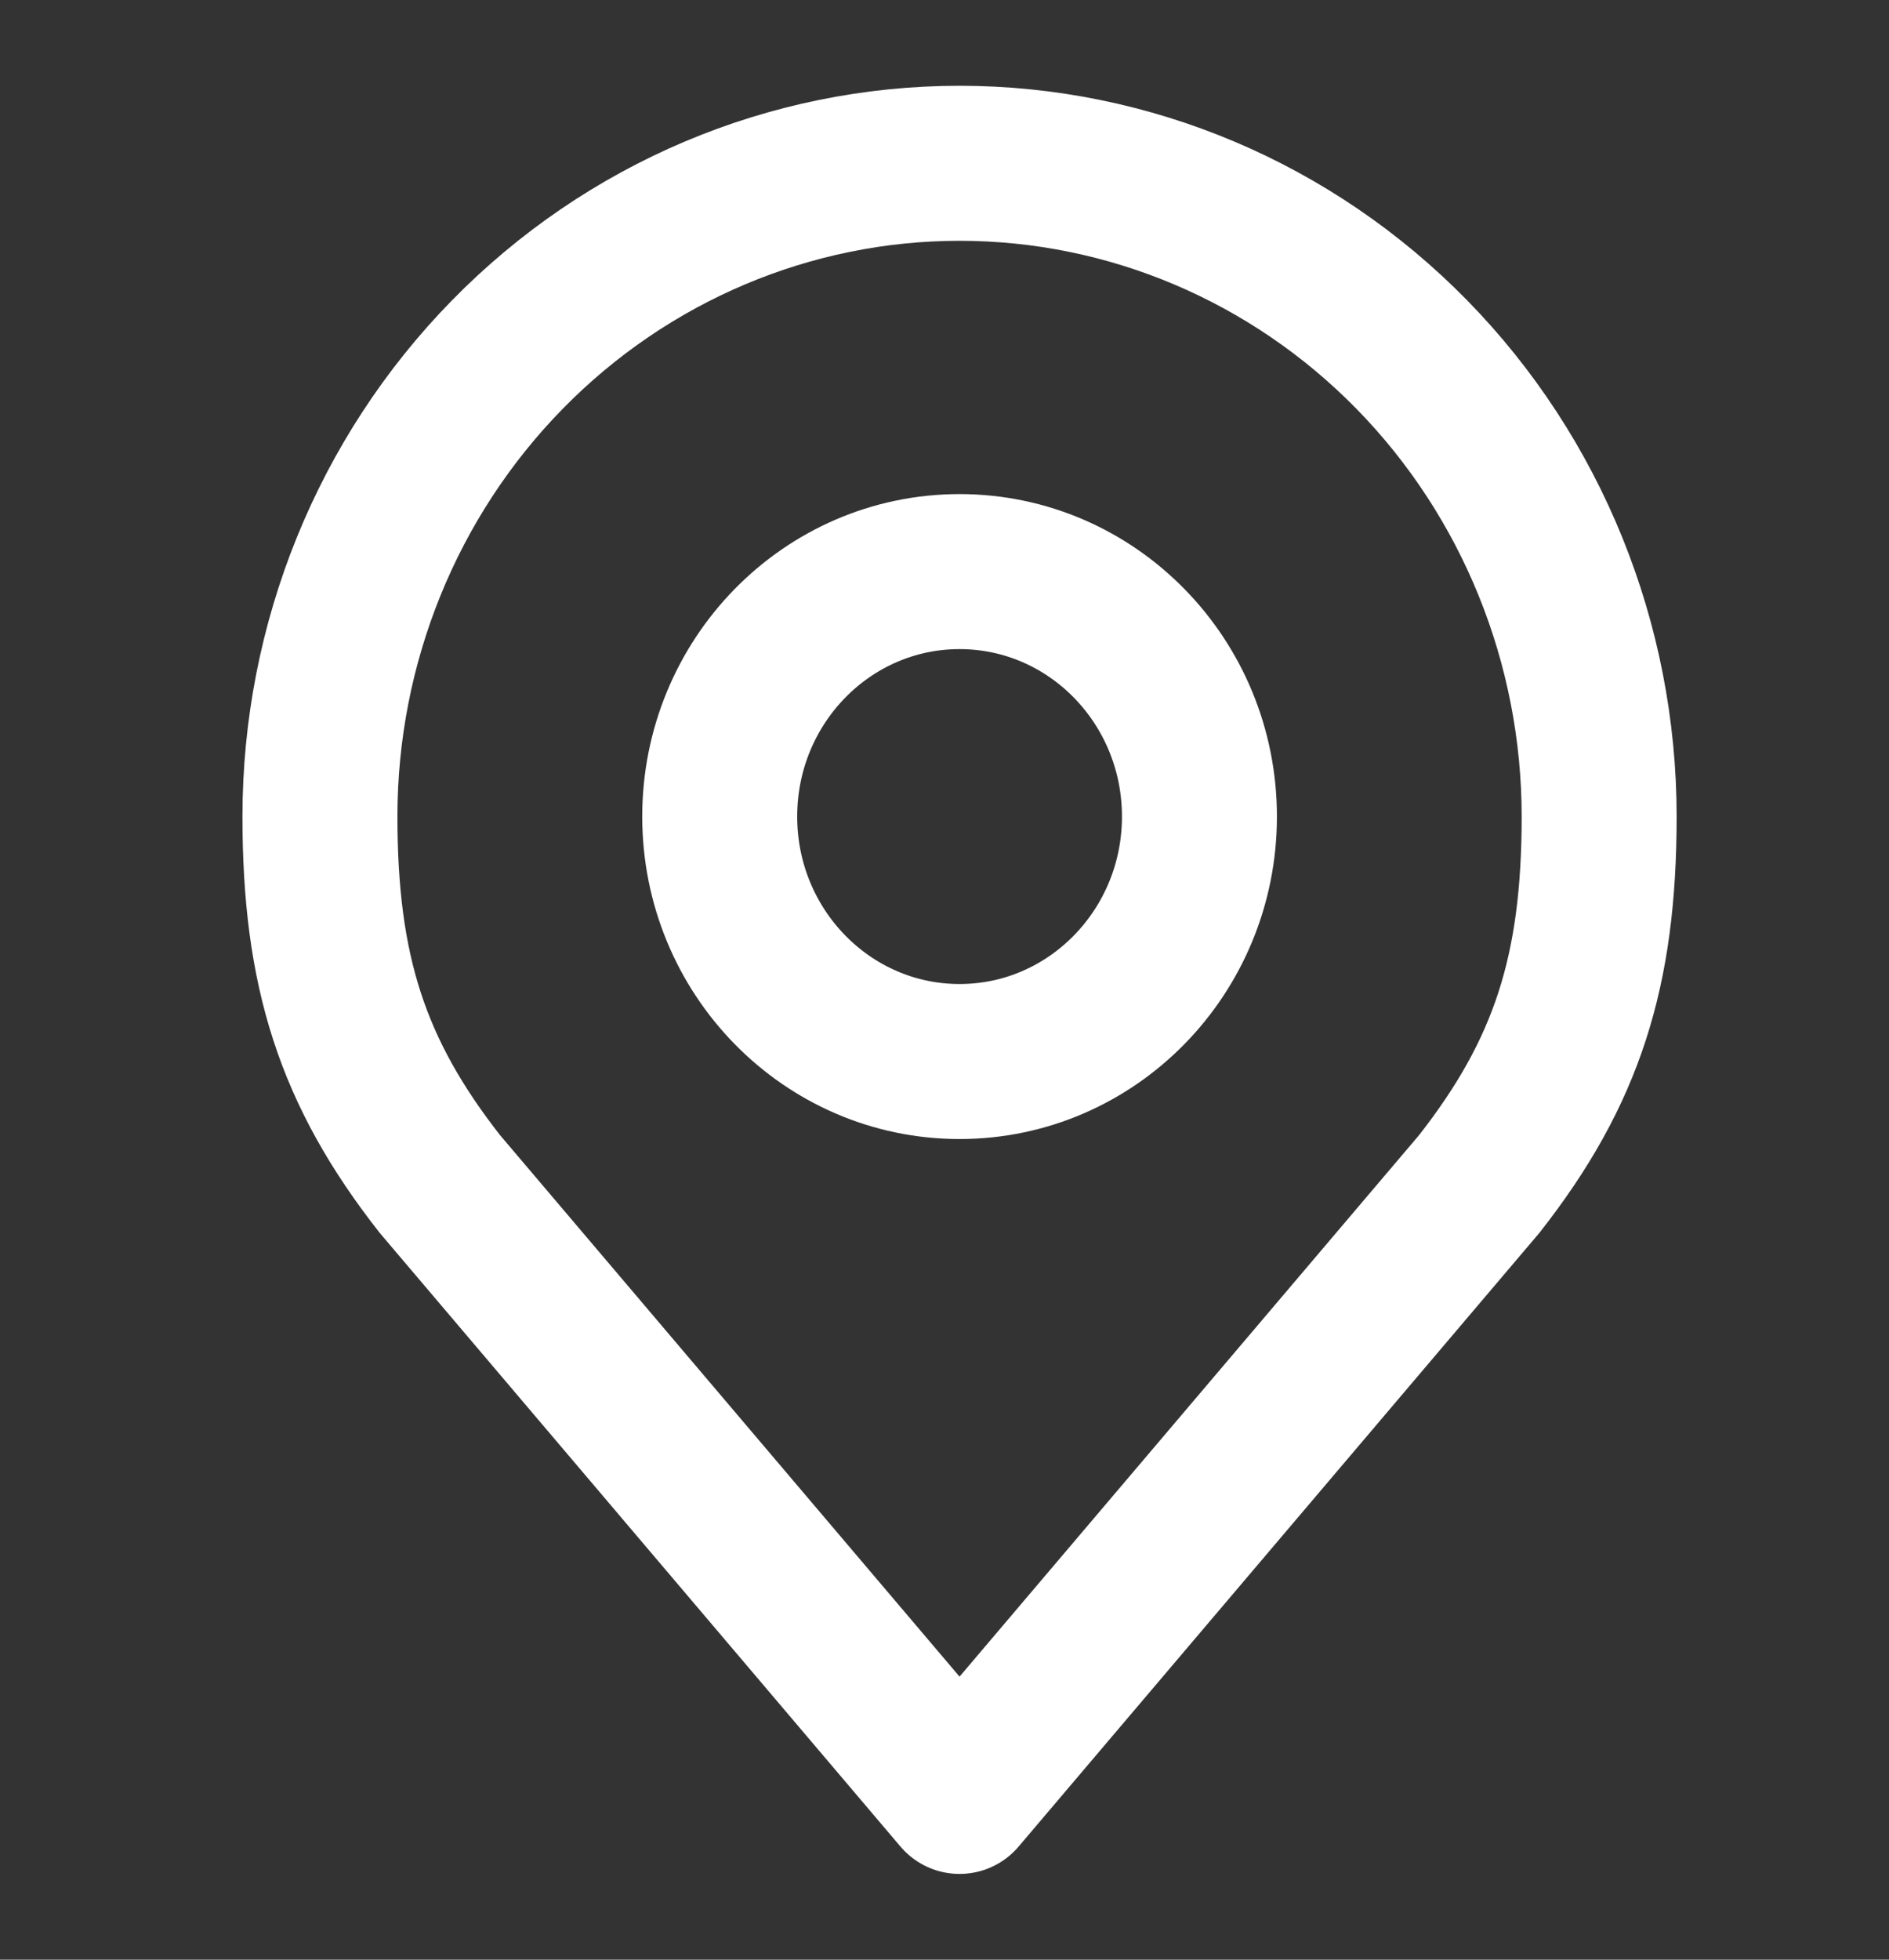 <svg width="27" height="28" viewBox="0 0 27 28" fill="none" xmlns="http://www.w3.org/2000/svg">
<rect x="0" y="0" width="27" height="28" fill="#333333" stroke="none"/>
<path d="M13.715 15.167C15.609 15.167 17.144 13.6 17.144 11.667C17.144 9.734 15.609 8.167 13.715 8.167C11.822 8.167 10.287 9.734 10.287 11.667C10.287 13.6 11.822 15.167 13.715 15.167Z" stroke="white" stroke-width="2.215" stroke-linecap="round" stroke-linejoin="round"/>
<path d="M13.715 2.333C11.291 2.333 8.965 3.317 7.251 5.067C5.536 6.817 4.573 9.191 4.573 11.667C4.573 13.874 5.033 15.318 6.287 16.917L13.715 25.667L21.143 16.917C22.398 15.318 22.857 13.874 22.857 11.667C22.857 9.191 21.894 6.817 20.18 5.067C18.465 3.317 16.14 2.333 13.715 2.333V2.333Z" stroke="white" stroke-width="2.215" stroke-linecap="round" stroke-linejoin="round"/>
</svg>
